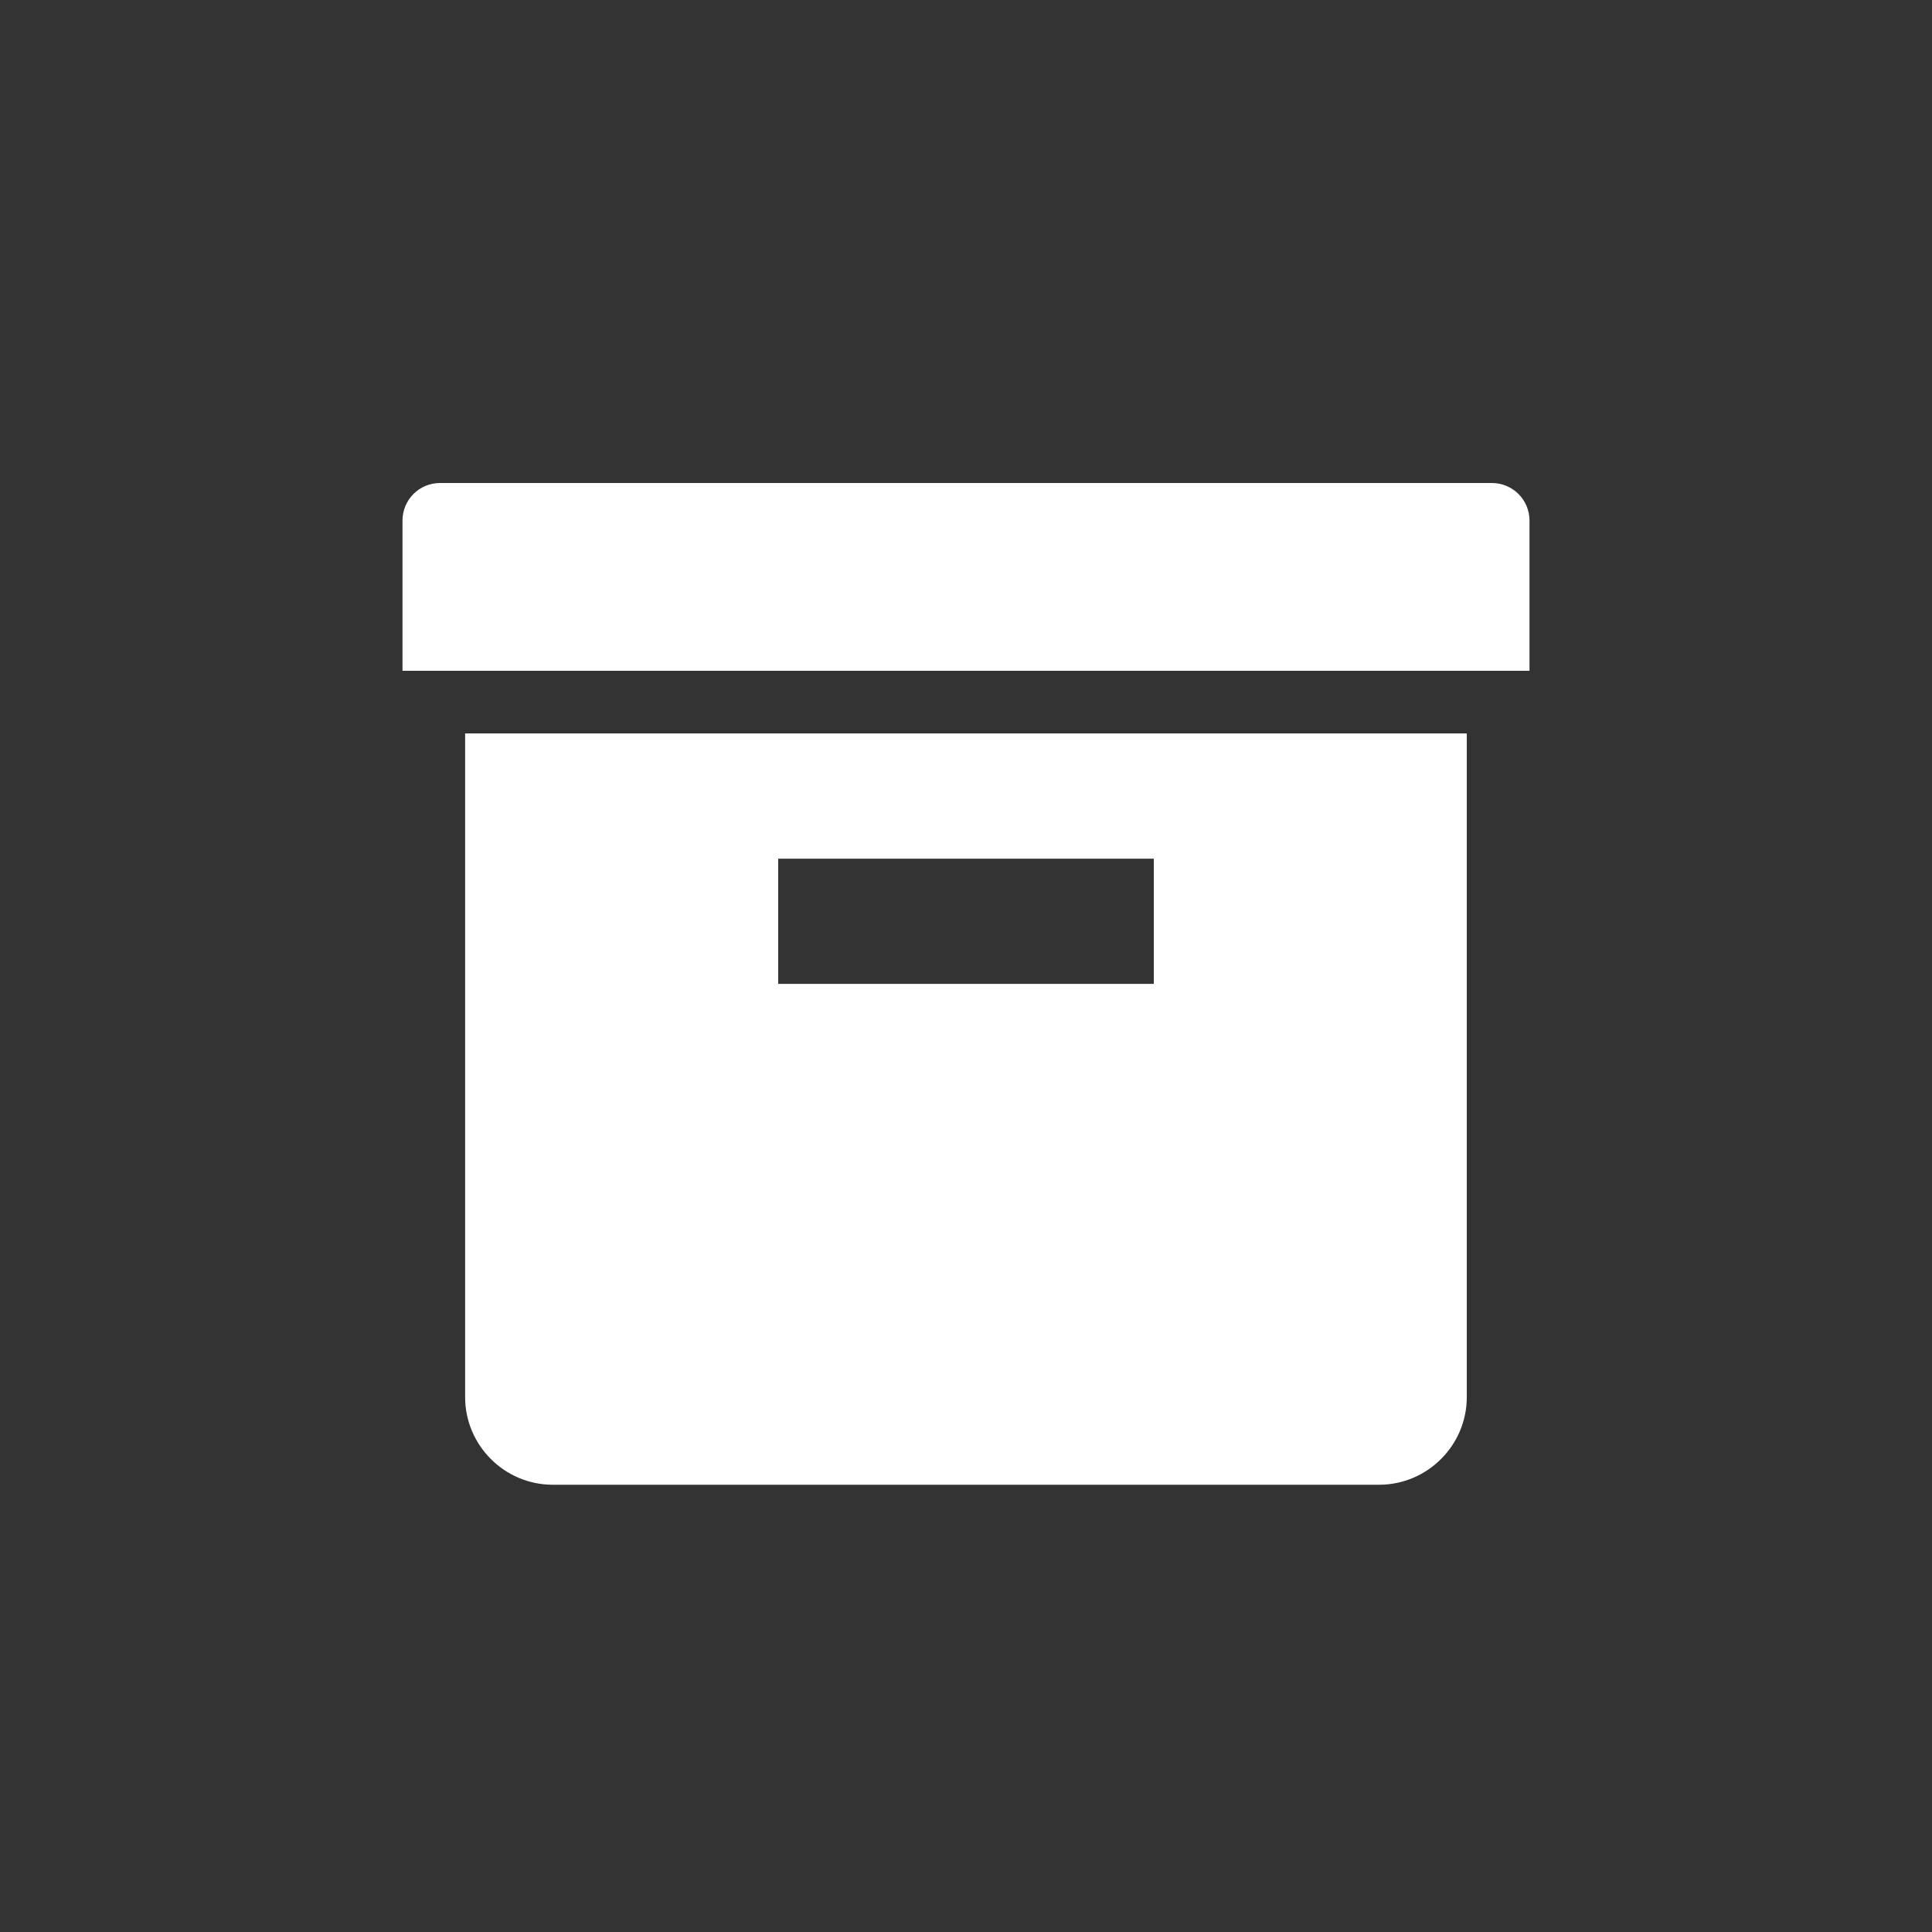 <?xml version="1.0" encoding="UTF-8"?>
<svg width="24px" height="24px" viewBox="0 0 24 24" version="1.1" xmlns="http://www.w3.org/2000/svg" xmlns:xlink="http://www.w3.org/1999/xlink">
    <rect x="0" y="0" width="24" height="24" fill="#333333" stroke="none"/>
    <!-- Generator: Sketch 43.2 (39069) - http://www.bohemiancoding.com/sketch -->
    <title>content copy</title>
    <desc>Created with Sketch.</desc>
    <defs></defs>
    <g id="Page-1" stroke="none" stroke-width="1" fill="none" fill-rule="evenodd">
        <g id="Artboard" transform="translate(-25, -30)">
            <g id="Content" transform="translate(25, 30)">
                <g id="BG">
                    <rect id="Rectangle" x="0" y="0" width="24" height="24"></rect>
                </g>
                <path d="M18.533,6 L5.467,6 C5.208,6 5,6.208 5,6.467 L5,8.333 L19,8.333 L19,6.467 C19,6.208 18.79,6 18.533,6 Z M5.778,17.356 C5.778,17.954 6.267,18.444 6.866,18.444 L17.133,18.444 C17.731,18.444 18.221,17.954 18.221,17.356 L18.221,9.111 L5.778,9.111 L5.778,17.356 Z M9.667,10.667 L14.333,10.667 L14.333,12.222 L9.667,12.222 L9.667,10.667 Z" fill="#FFFFFF" fill-rule="nonzero"></path>
            </g>
        </g>
    </g>
</svg>